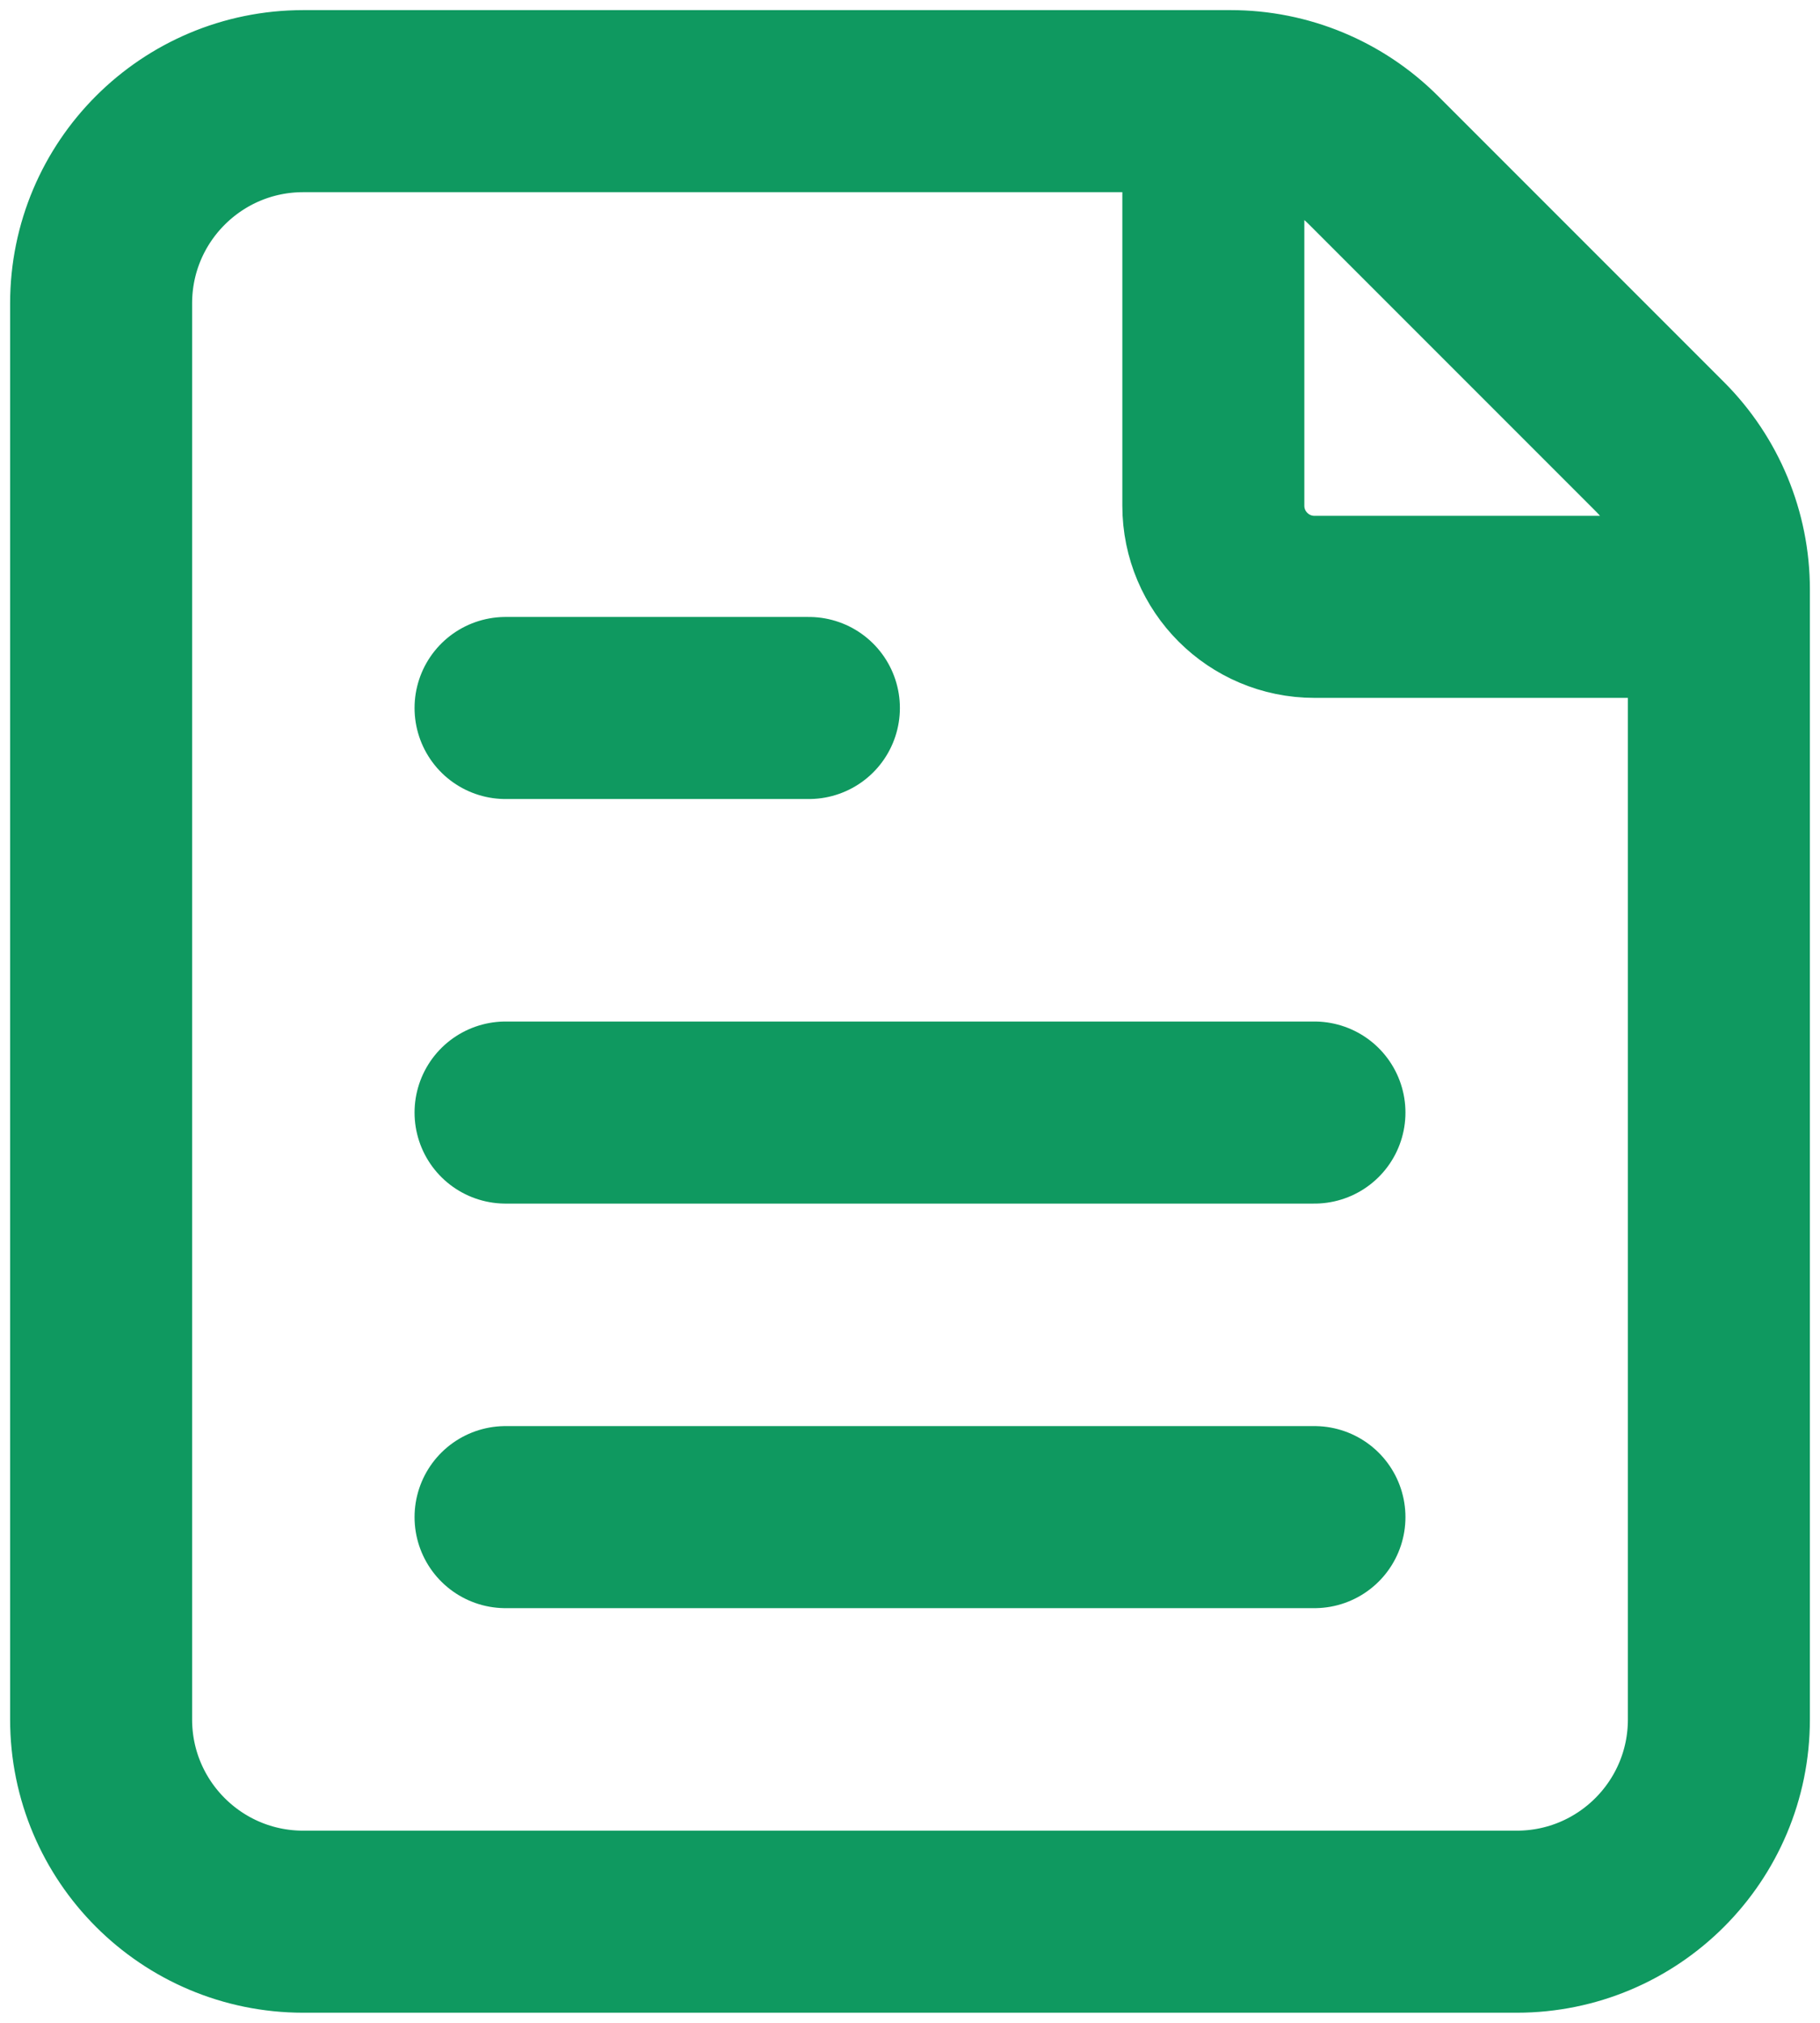 <svg viewBox="0 0 18 20" fill="none" xmlns="http://www.w3.org/2000/svg">
<path d="M5 11H13M5 15H13M17 6H13C12.448 6 12 5.552 12 5V1M5 7H8M3 1H12.172C12.702 1 13.211 1.211 13.586 1.586L16.414 4.414C16.789 4.789 17 5.298 17 5.828V17C17 18.105 16.105 19 15 19H3C1.895 19 1 18.105 1 17V3C1 1.895 1.895 1 3 1Z" stroke="#0F9960" stroke-width="1.8" stroke-linecap="round" stroke-linejoin="round"/>
</svg>
